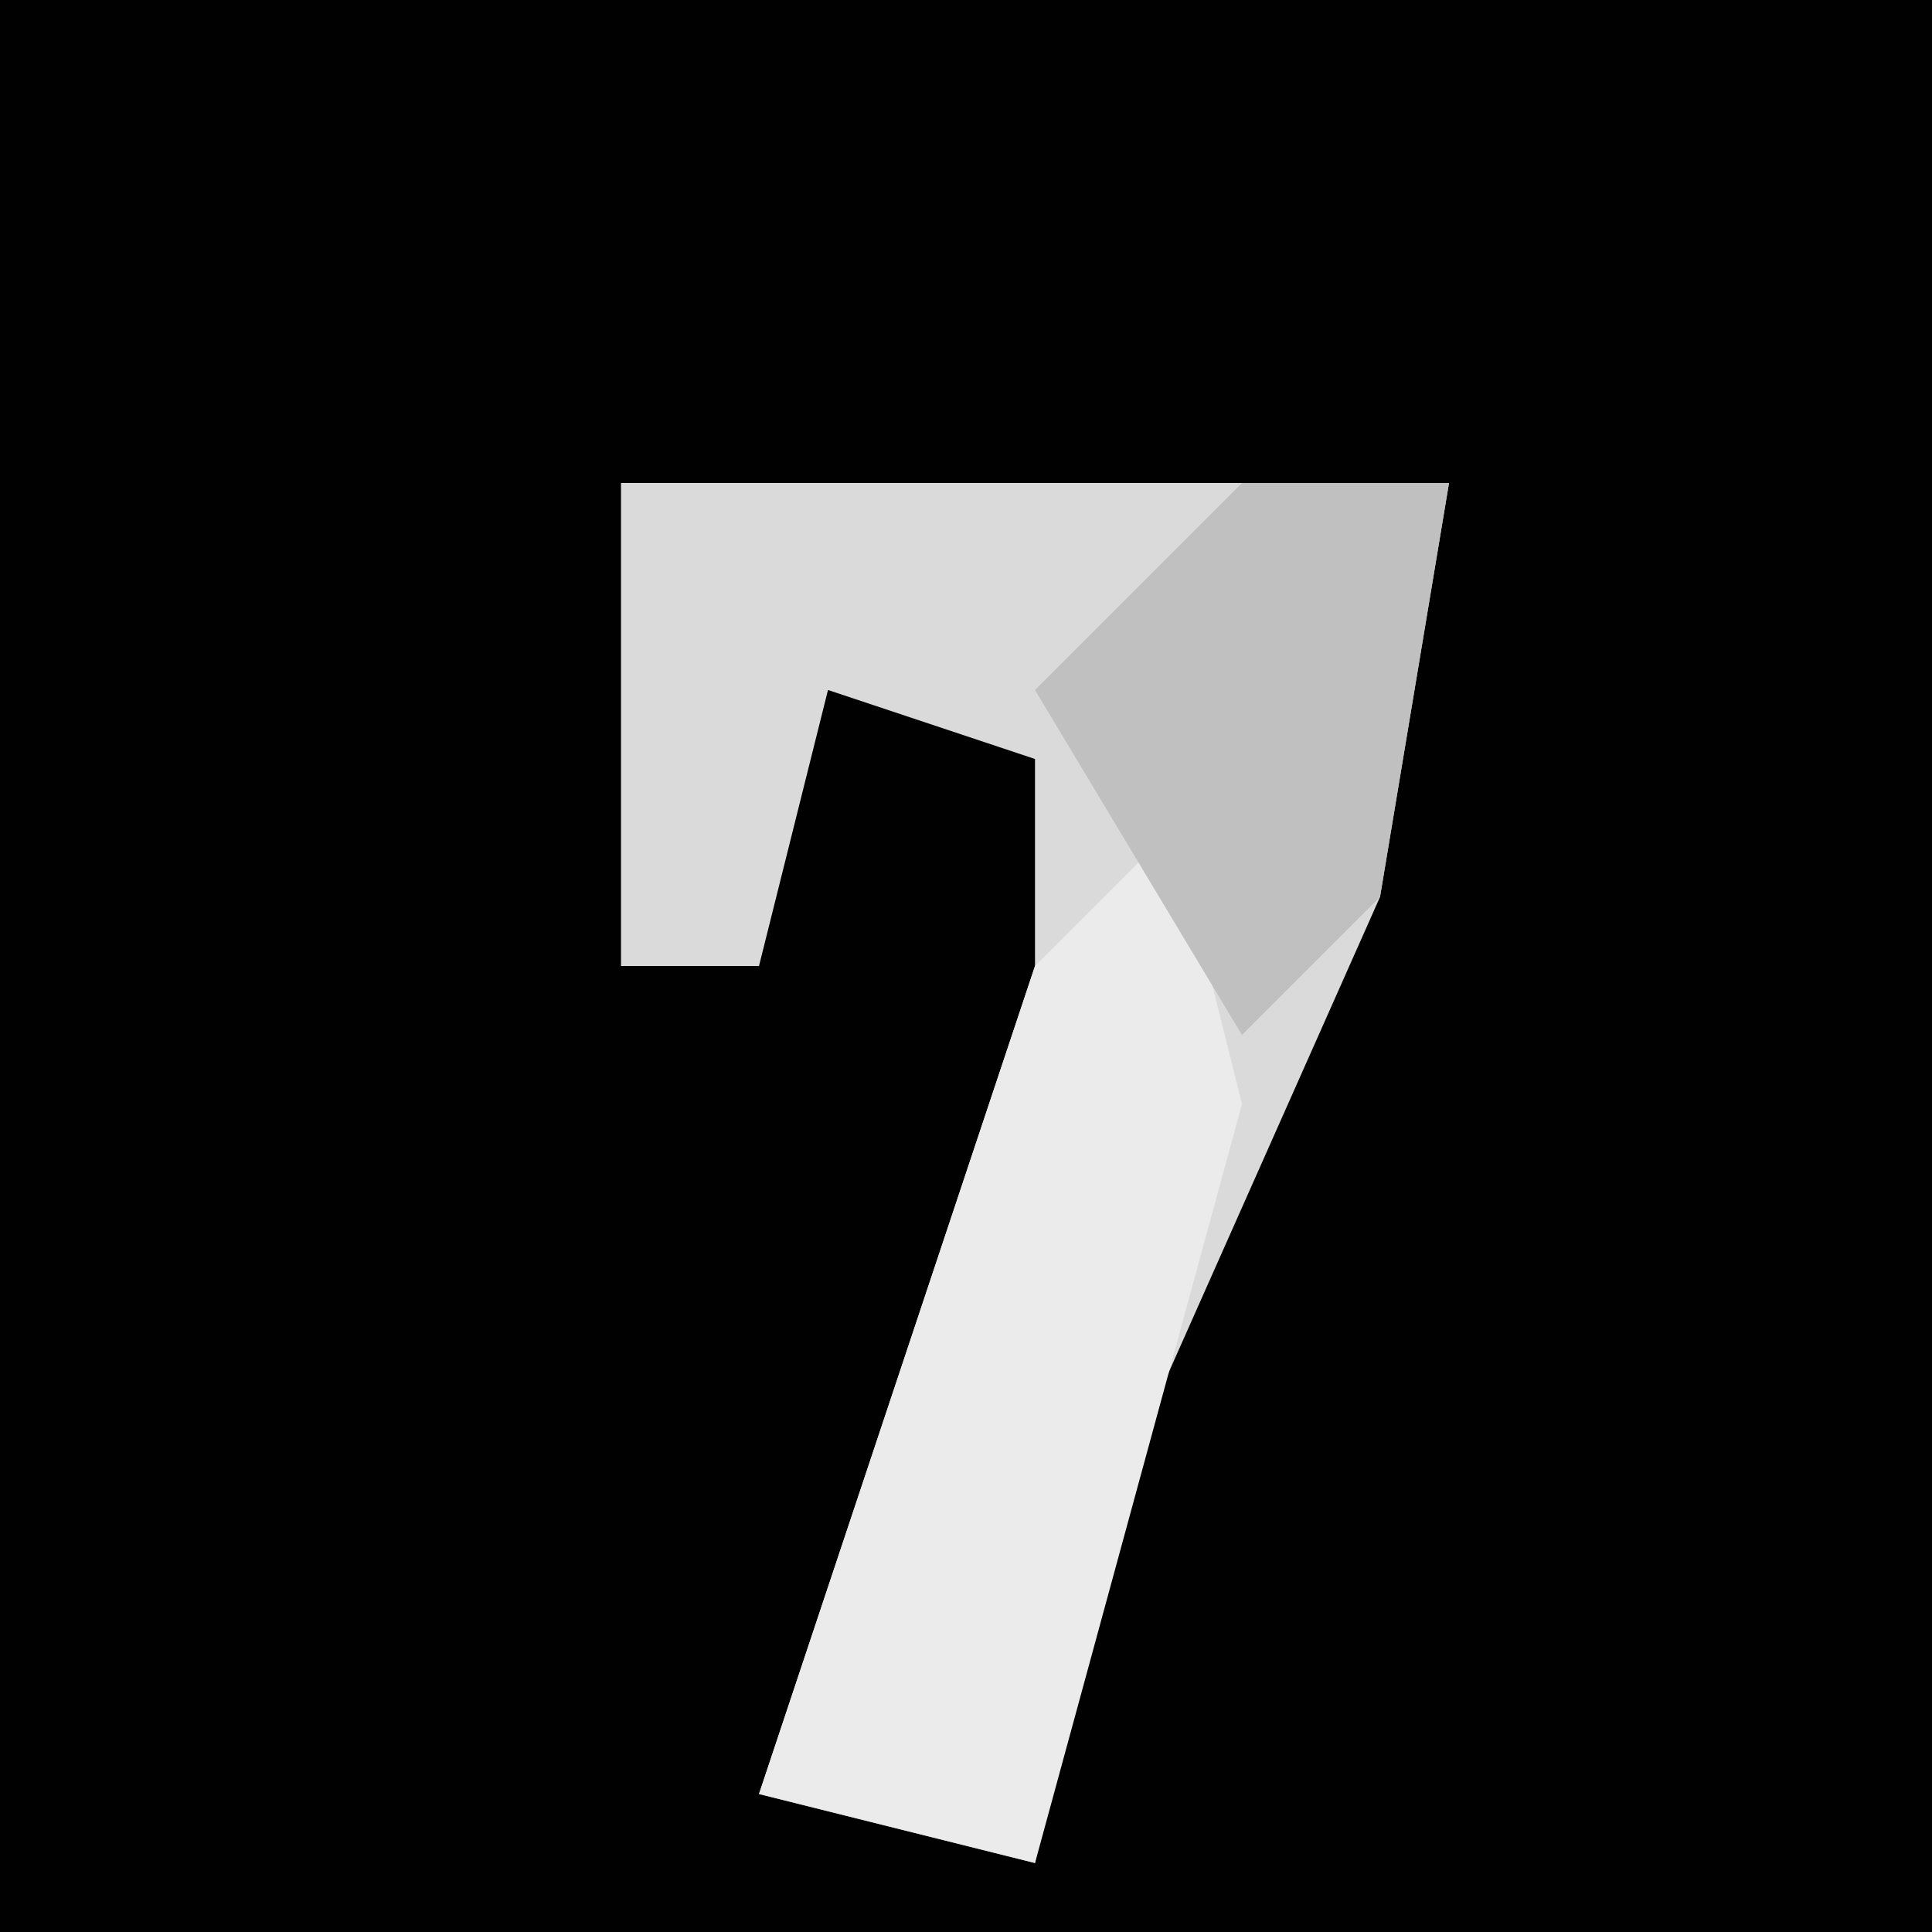 <?xml version="1.0" encoding="UTF-8"?>
<svg version="1.1" xmlns="http://www.w3.org/2000/svg" width="28" height="28">
<path d="M0,0 L28,0 L28,28 L0,28 Z " fill="#010101" transform="translate(0,0)"/>
<path d="M0,0 L12,0 L11,6 L7,15 L6,20 L2,19 L6,7 L6,4 L3,3 L2,7 L0,7 Z " fill="#DADADA" transform="translate(9,7)"/>
<path d="M0,0 L1,4 L-2,15 L-6,14 L-2,2 Z " fill="#EBEBEB" transform="translate(17,12)"/>
<path d="M0,0 L3,0 L2,6 L0,8 L-3,3 Z " fill="#C0C0C0" transform="translate(18,7)"/>
</svg>
